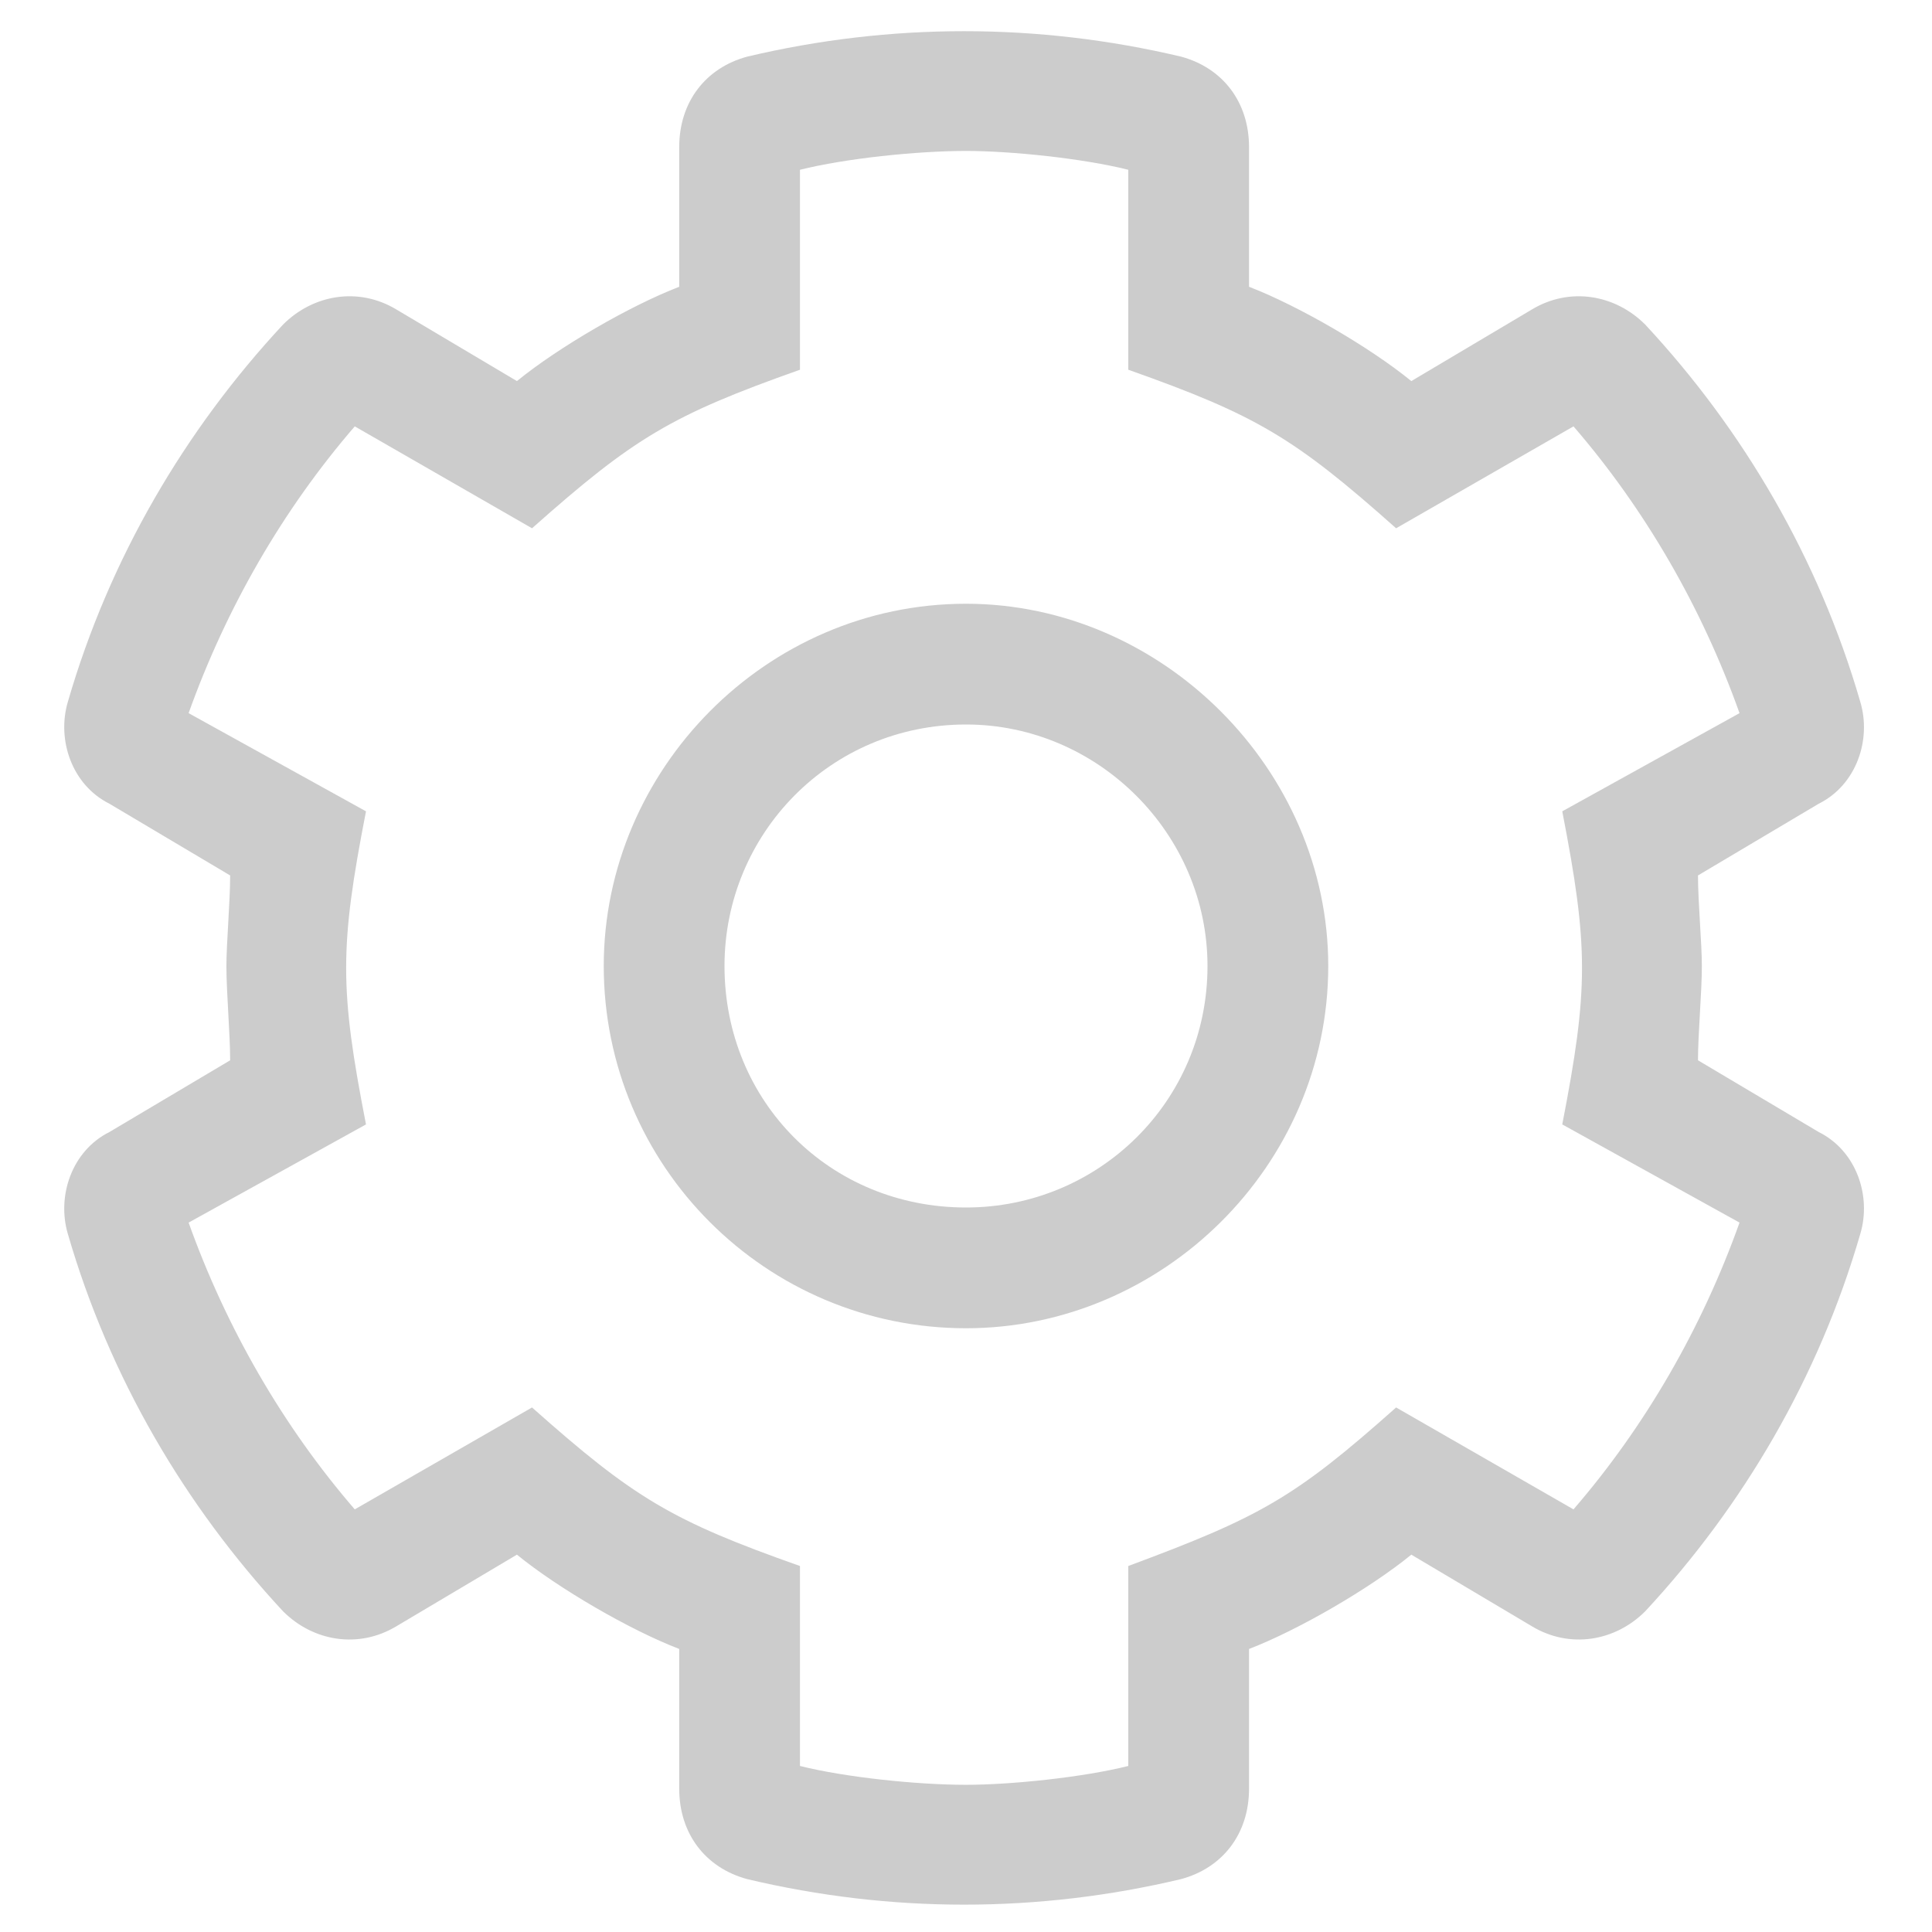 <svg width="16" height="16" viewBox="0 0 16 16" fill="none" 
    xmlns="http://www.w3.org/2000/svg">
    <path d="M15.062 9.375L14.062 8.781C14.062 8.562 14.094 8.219 14.094 8C14.094 7.812 14.062 7.469 14.062 7.25L15.062 6.656C15.375 6.5 15.5 6.125 15.406 5.812C15.062 4.625 14.438 3.562 13.625 2.688C13.375 2.438 13 2.375 12.688 2.562L11.688 3.156C11.344 2.875 10.75 2.531 10.344 2.375V1.219C10.344 0.844 10.125 0.562 9.781 0.469C8.594 0.188 7.375 0.188 6.188 0.469C5.844 0.562 5.625 0.844 5.625 1.219V2.375C5.219 2.531 4.625 2.875 4.281 3.156L3.281 2.562C2.969 2.375 2.594 2.438 2.344 2.688C1.531 3.562 0.906 4.625 0.562 5.812C0.469 6.125 0.594 6.5 0.906 6.656L1.906 7.25C1.906 7.469 1.875 7.812 1.875 8C1.875 8.219 1.906 8.562 1.906 8.781L0.906 9.375C0.594 9.531 0.469 9.906 0.562 10.219C0.906 11.406 1.531 12.469 2.344 13.344C2.594 13.594 2.969 13.656 3.281 13.469L4.281 12.875C4.625 13.156 5.219 13.5 5.625 13.656V14.812C5.625 15.188 5.844 15.469 6.188 15.562C7.375 15.844 8.594 15.844 9.781 15.562C10.125 15.469 10.344 15.188 10.344 14.812V13.656C10.75 13.5 11.344 13.156 11.688 12.875L12.688 13.469C13 13.656 13.375 13.594 13.625 13.344C14.438 12.469 15.062 11.406 15.406 10.219C15.5 9.906 15.375 9.531 15.062 9.375ZM13.031 12.5L11.562 11.656C10.719 12.406 10.438 12.562 9.344 12.969V14.625C8.969 14.719 8.375 14.781 8 14.781C7.594 14.781 7 14.719 6.625 14.625V12.969C5.562 12.594 5.25 12.406 4.406 11.656L2.938 12.5C2.344 11.812 1.875 11 1.562 10.125L3.031 9.312C2.812 8.188 2.812 7.844 3.031 6.719L1.562 5.906C1.875 5.031 2.344 4.219 2.938 3.531L4.406 4.375C5.25 3.625 5.562 3.438 6.625 3.062V1.406C7 1.312 7.594 1.25 8 1.25C8.375 1.25 8.969 1.312 9.344 1.406V3.062C10.406 3.438 10.719 3.625 11.562 4.375L13.031 3.531C13.625 4.219 14.094 5.031 14.406 5.906L12.938 6.719C13.156 7.844 13.156 8.188 12.938 9.312L14.406 10.125C14.094 11 13.625 11.812 13.031 12.5ZM8 5C6.344 5 5 6.375 5 8C5 9.656 6.344 11 8 11C9.625 11 11 9.656 11 8C11 6.375 9.625 5 8 5ZM8 10C6.875 10 6 9.125 6 8C6 6.906 6.875 6 8 6C9.094 6 10 6.906 10 8C10 9.125 9.094 10 8 10Z" fill="black" fill-opacity="0.2"/>
</svg>
